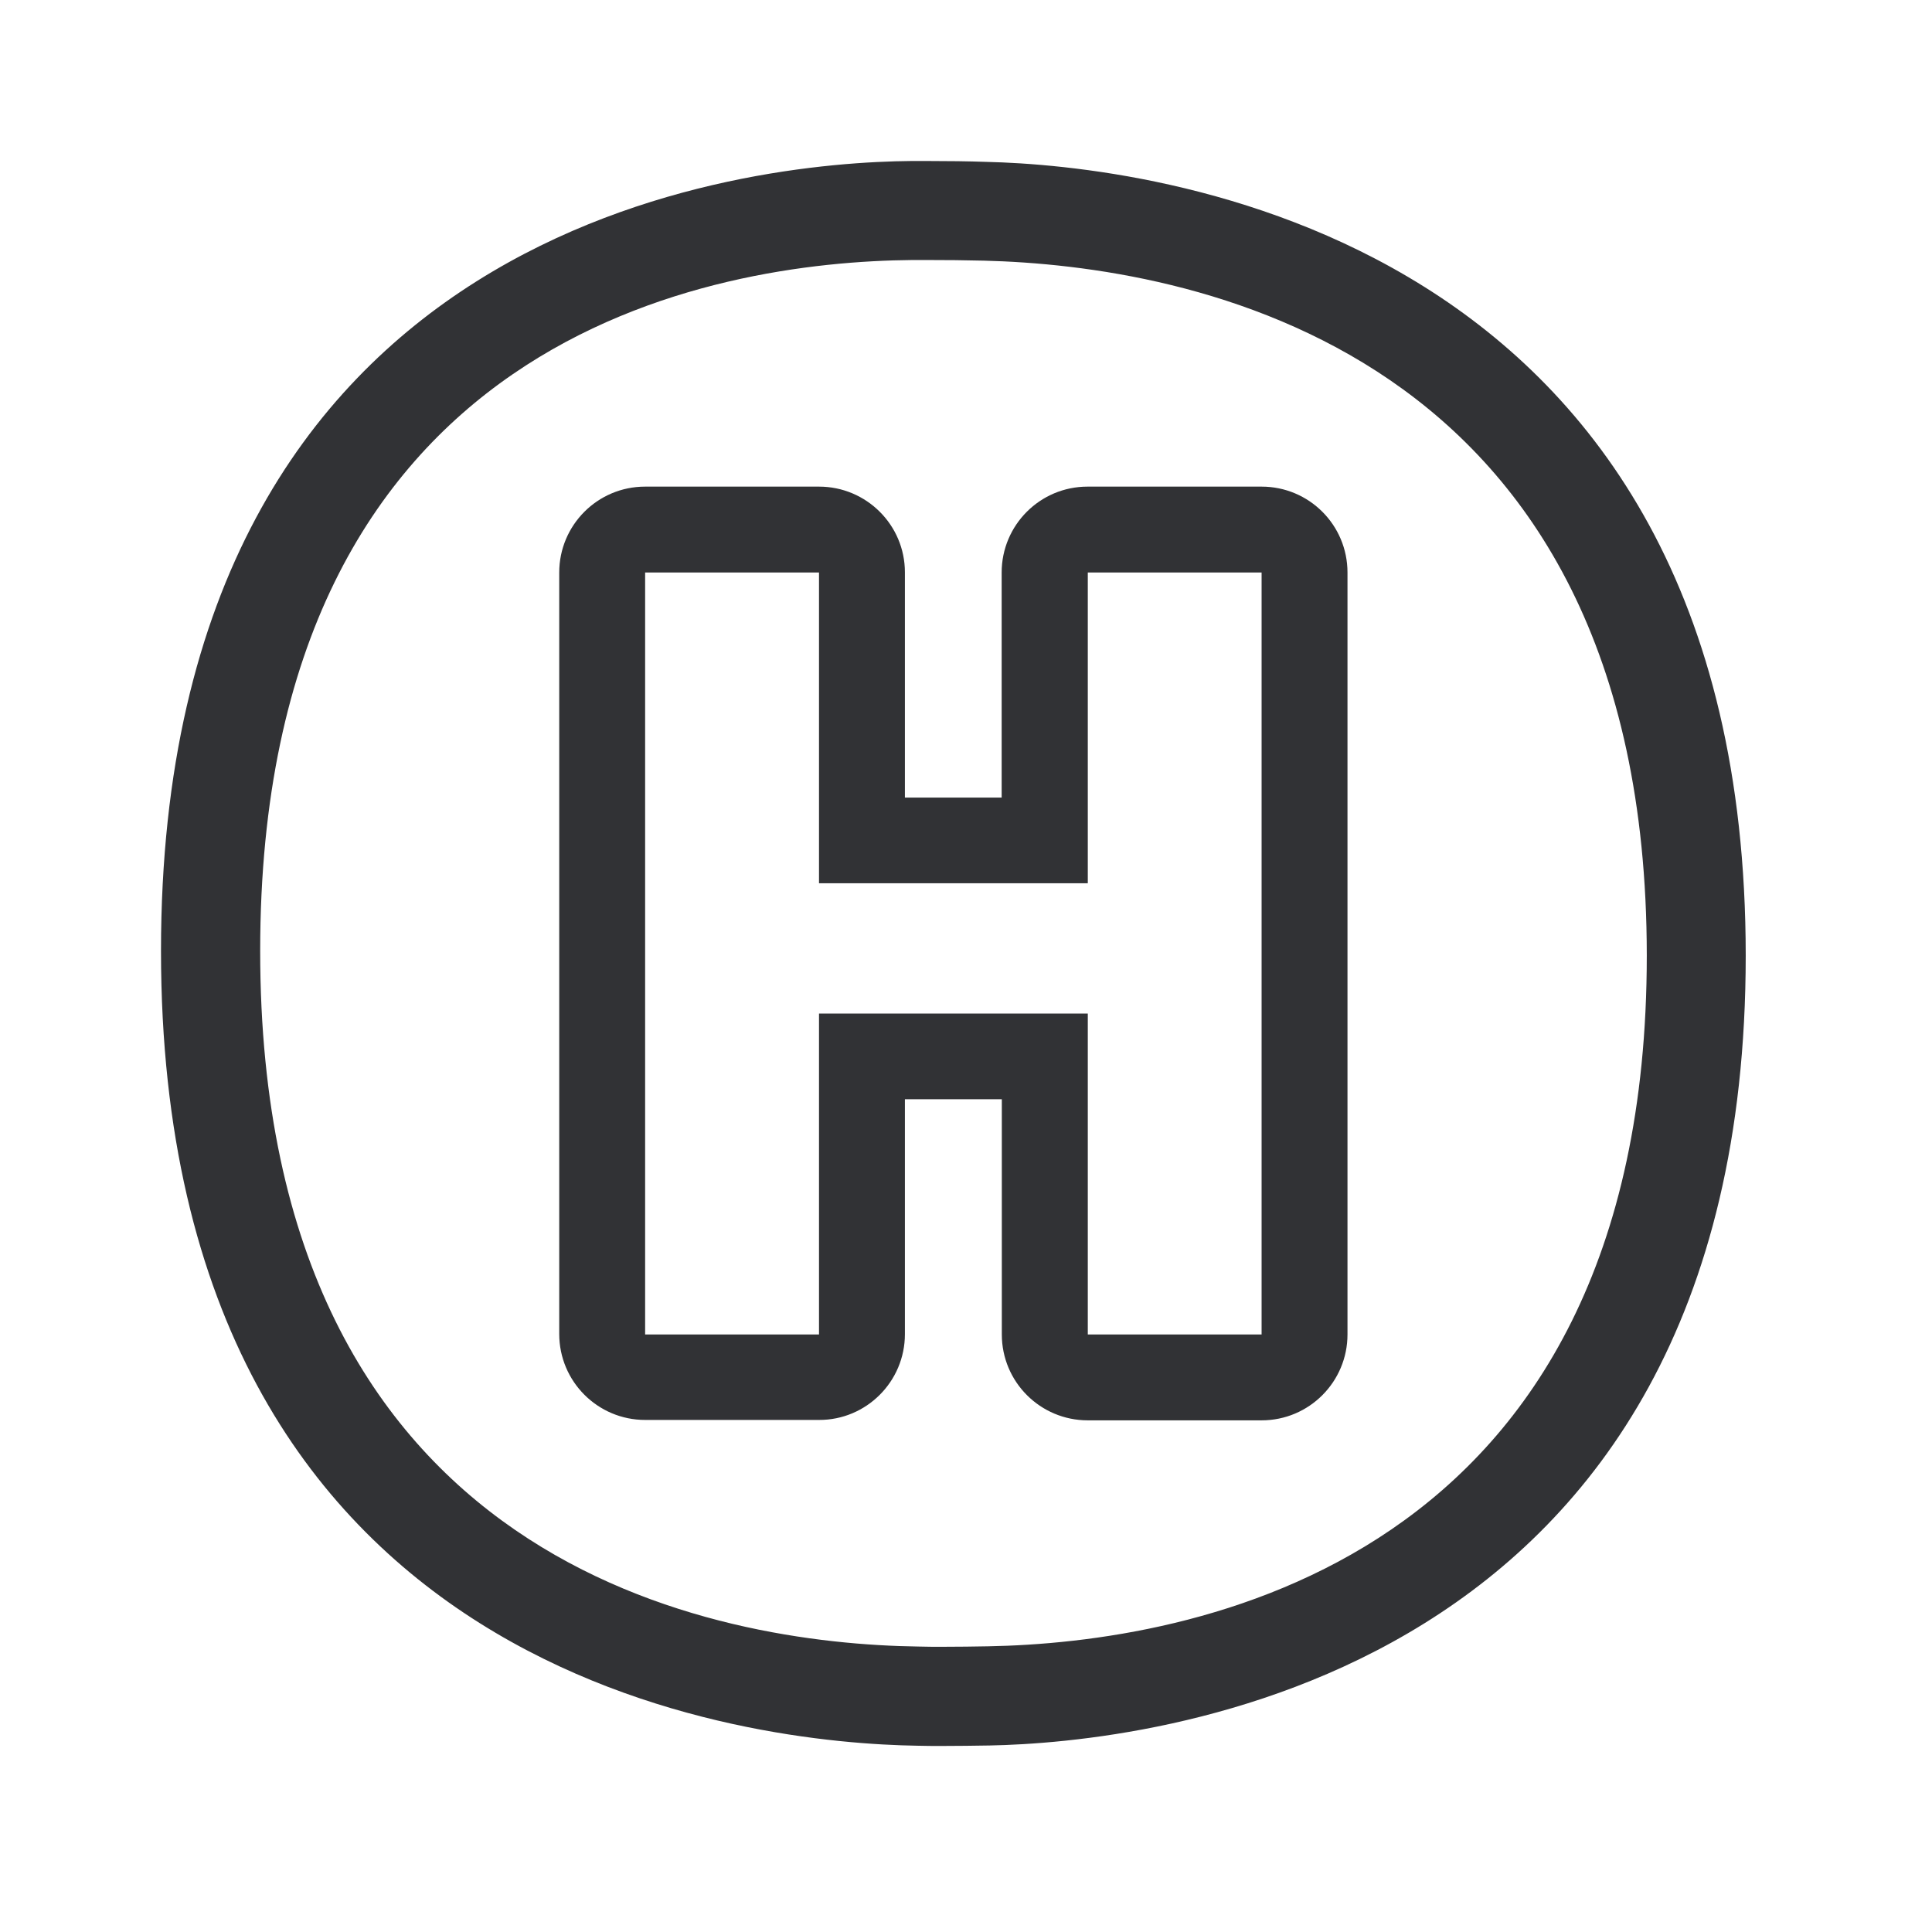 <svg width="24" height="24" viewBox="0 0 24 24" fill="none" xmlns="http://www.w3.org/2000/svg">
<path fill-rule="evenodd" clip-rule="evenodd" d="M12.255 2.011C12.031 2.003 11.77 2 11.518 2H11.322C9.347 2.017 2 2.697 2 11.812C2 20.941 9.417 21.655 11.395 21.686C11.496 21.689 11.599 21.689 11.703 21.689C11.899 21.689 12.098 21.686 12.294 21.683C14.171 21.647 21.686 20.944 21.686 11.871C21.686 2.818 14.182 2.056 12.255 2.011ZM11.333 3.23H11.518C11.754 3.23 11.989 3.232 12.224 3.238C14.7 3.3 20.454 4.258 20.457 11.868C20.457 19.479 14.734 20.406 12.274 20.451C12.101 20.454 11.905 20.457 11.703 20.457C11.605 20.457 11.507 20.457 11.412 20.454C8.952 20.42 3.232 19.507 3.232 11.812C3.232 4.132 8.896 3.252 11.333 3.23ZM15.672 6.045C16.261 6.045 16.739 6.521 16.739 7.112V16.577C16.739 17.165 16.263 17.644 15.672 17.644H13.513C12.924 17.644 12.445 17.168 12.445 16.577V13.655H11.241V16.574C11.241 17.162 10.762 17.641 10.174 17.639H8.014C7.426 17.639 6.947 17.162 6.947 16.571V7.112C6.947 6.524 7.423 6.045 8.014 6.045H10.174C10.762 6.045 11.241 6.521 11.241 7.109V9.908H12.443V7.112C12.443 6.524 12.919 6.045 13.51 6.045H15.672ZM13.513 7.112H15.672V16.577H13.513V12.591H10.174V16.577H8.014V7.112H10.174V10.972H13.513V7.112Z" fill="#313235"/>
</svg>
